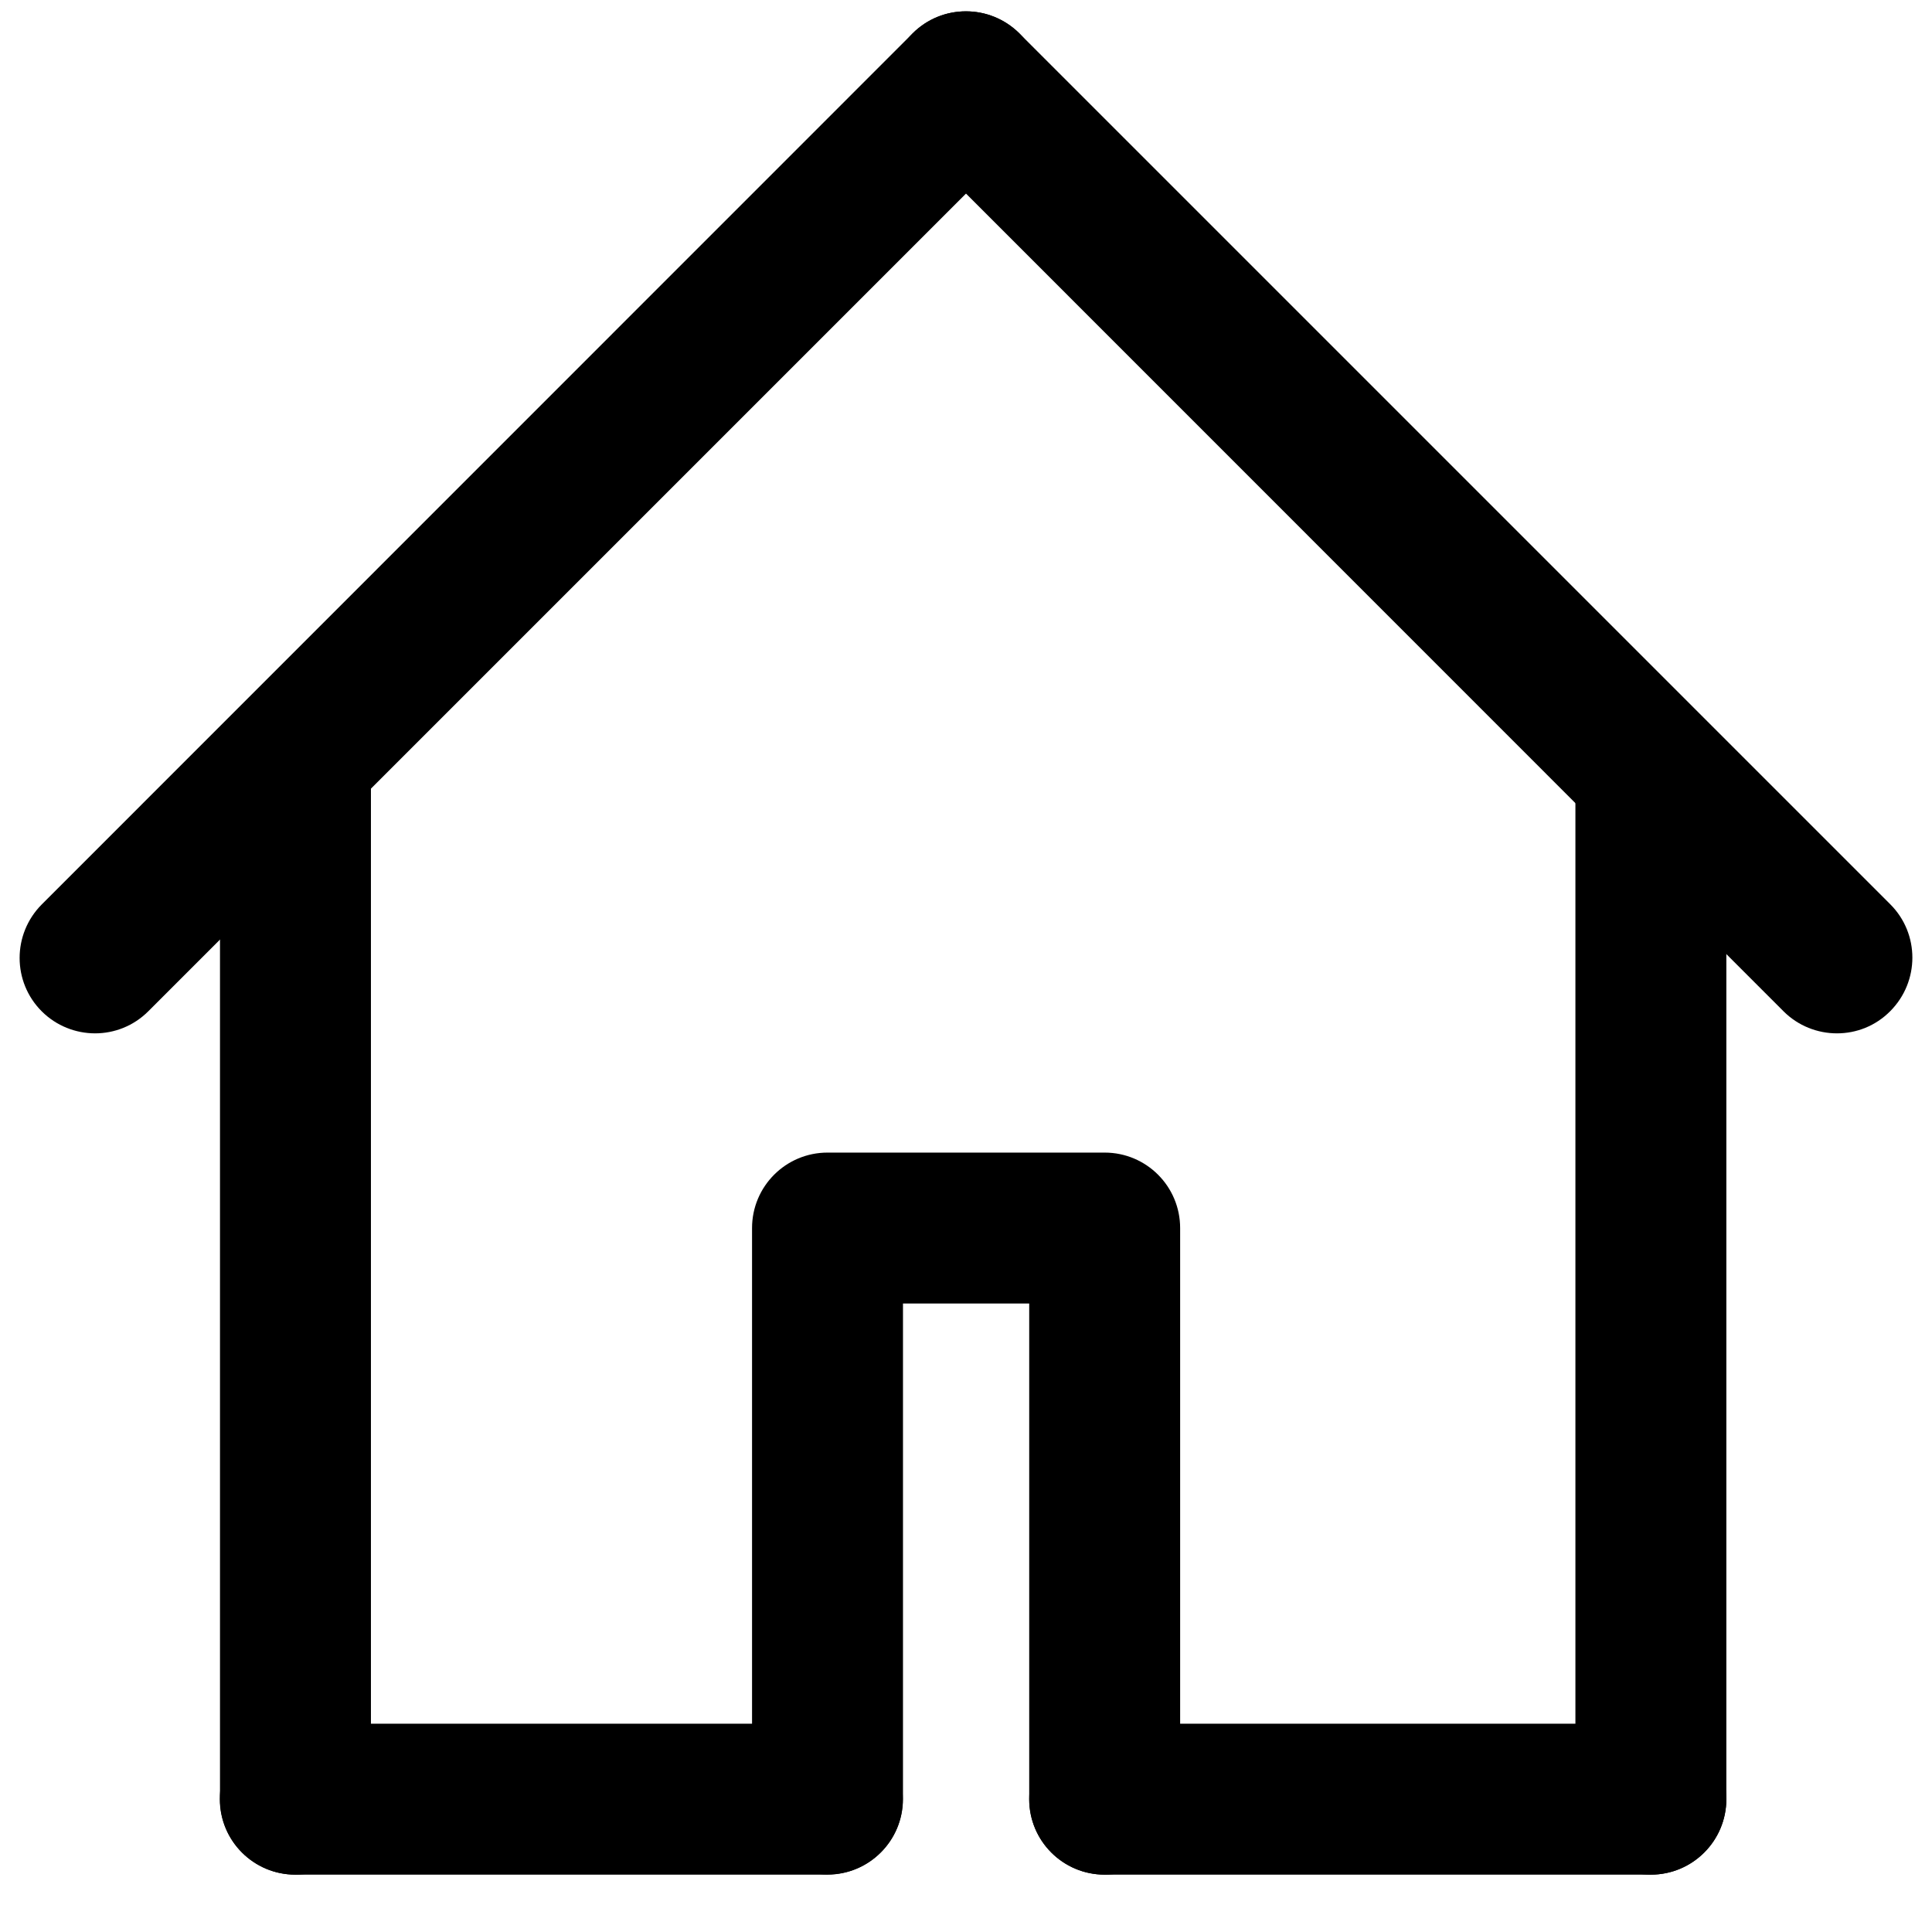 <?xml version="1.0" standalone="no"?><!DOCTYPE svg PUBLIC "-//W3C//DTD SVG 1.1//EN" "http://www.w3.org/Graphics/SVG/1.1/DTD/svg11.dtd"><svg t="1639305036185" class="icon" viewBox="0 0 1024 1024" version="1.1" xmlns="http://www.w3.org/2000/svg" p-id="901" width="16" height="16" xmlns:xlink="http://www.w3.org/1999/xlink"><defs><style type="text/css"></style></defs><path d="M50.4 547.7c-10.2 0-20.5-3.9-28.3-11.7-15.6-15.6-15.6-40.9 0-56.6L483.7 17.7c15.6-15.6 40.9-15.6 56.6 0 15.6 15.6 15.6 40.9 0 56.6L78.6 536c-7.8 7.8-18 11.7-28.2 11.7z" p-id="902"></path><path d="M973.6 547.7c-10.2 0-20.5-3.9-28.3-11.7L483.7 74.3c-15.6-15.6-15.6-40.9 0-56.6 15.6-15.6 40.9-15.6 56.6 0l461.6 461.6c15.6 15.6 15.6 40.9 0 56.6-7.8 7.9-18 11.8-28.3 11.8zM156.6 993.6c-22.1 0-40-17.9-40-40V414.4c0-22.1 17.9-40 40-40s40 17.9 40 40v539.2c0 22-17.9 40-40 40z" p-id="903"></path><path d="M438.5 993.6h-282c-22.1 0-40-17.9-40-40s17.9-40 40-40h282c22.1 0 40 17.9 40 40s-17.9 40-40 40zM875 993.6H585.5c-22.1 0-40-17.9-40-40s17.9-40 40-40H875c22.1 0 40 17.9 40 40s-17.9 40-40 40z" p-id="904"></path><path d="M875 993.6c-22.1 0-40-17.9-40-40V414.4c0-22.1 17.9-40 40-40s40 17.9 40 40v539.2c0 22-17.9 40-40 40zM585.5 993.6c-22.1 0-40-17.9-40-40V690.9h-66.9v262.6c0 22.1-17.9 40-40 40s-40-17.9-40-40V650.9c0-22.1 17.9-40 40-40h146.9c22.1 0 40 17.9 40 40v302.6c0 22.1-18 40.1-40 40.1z" p-id="905"></path></svg>